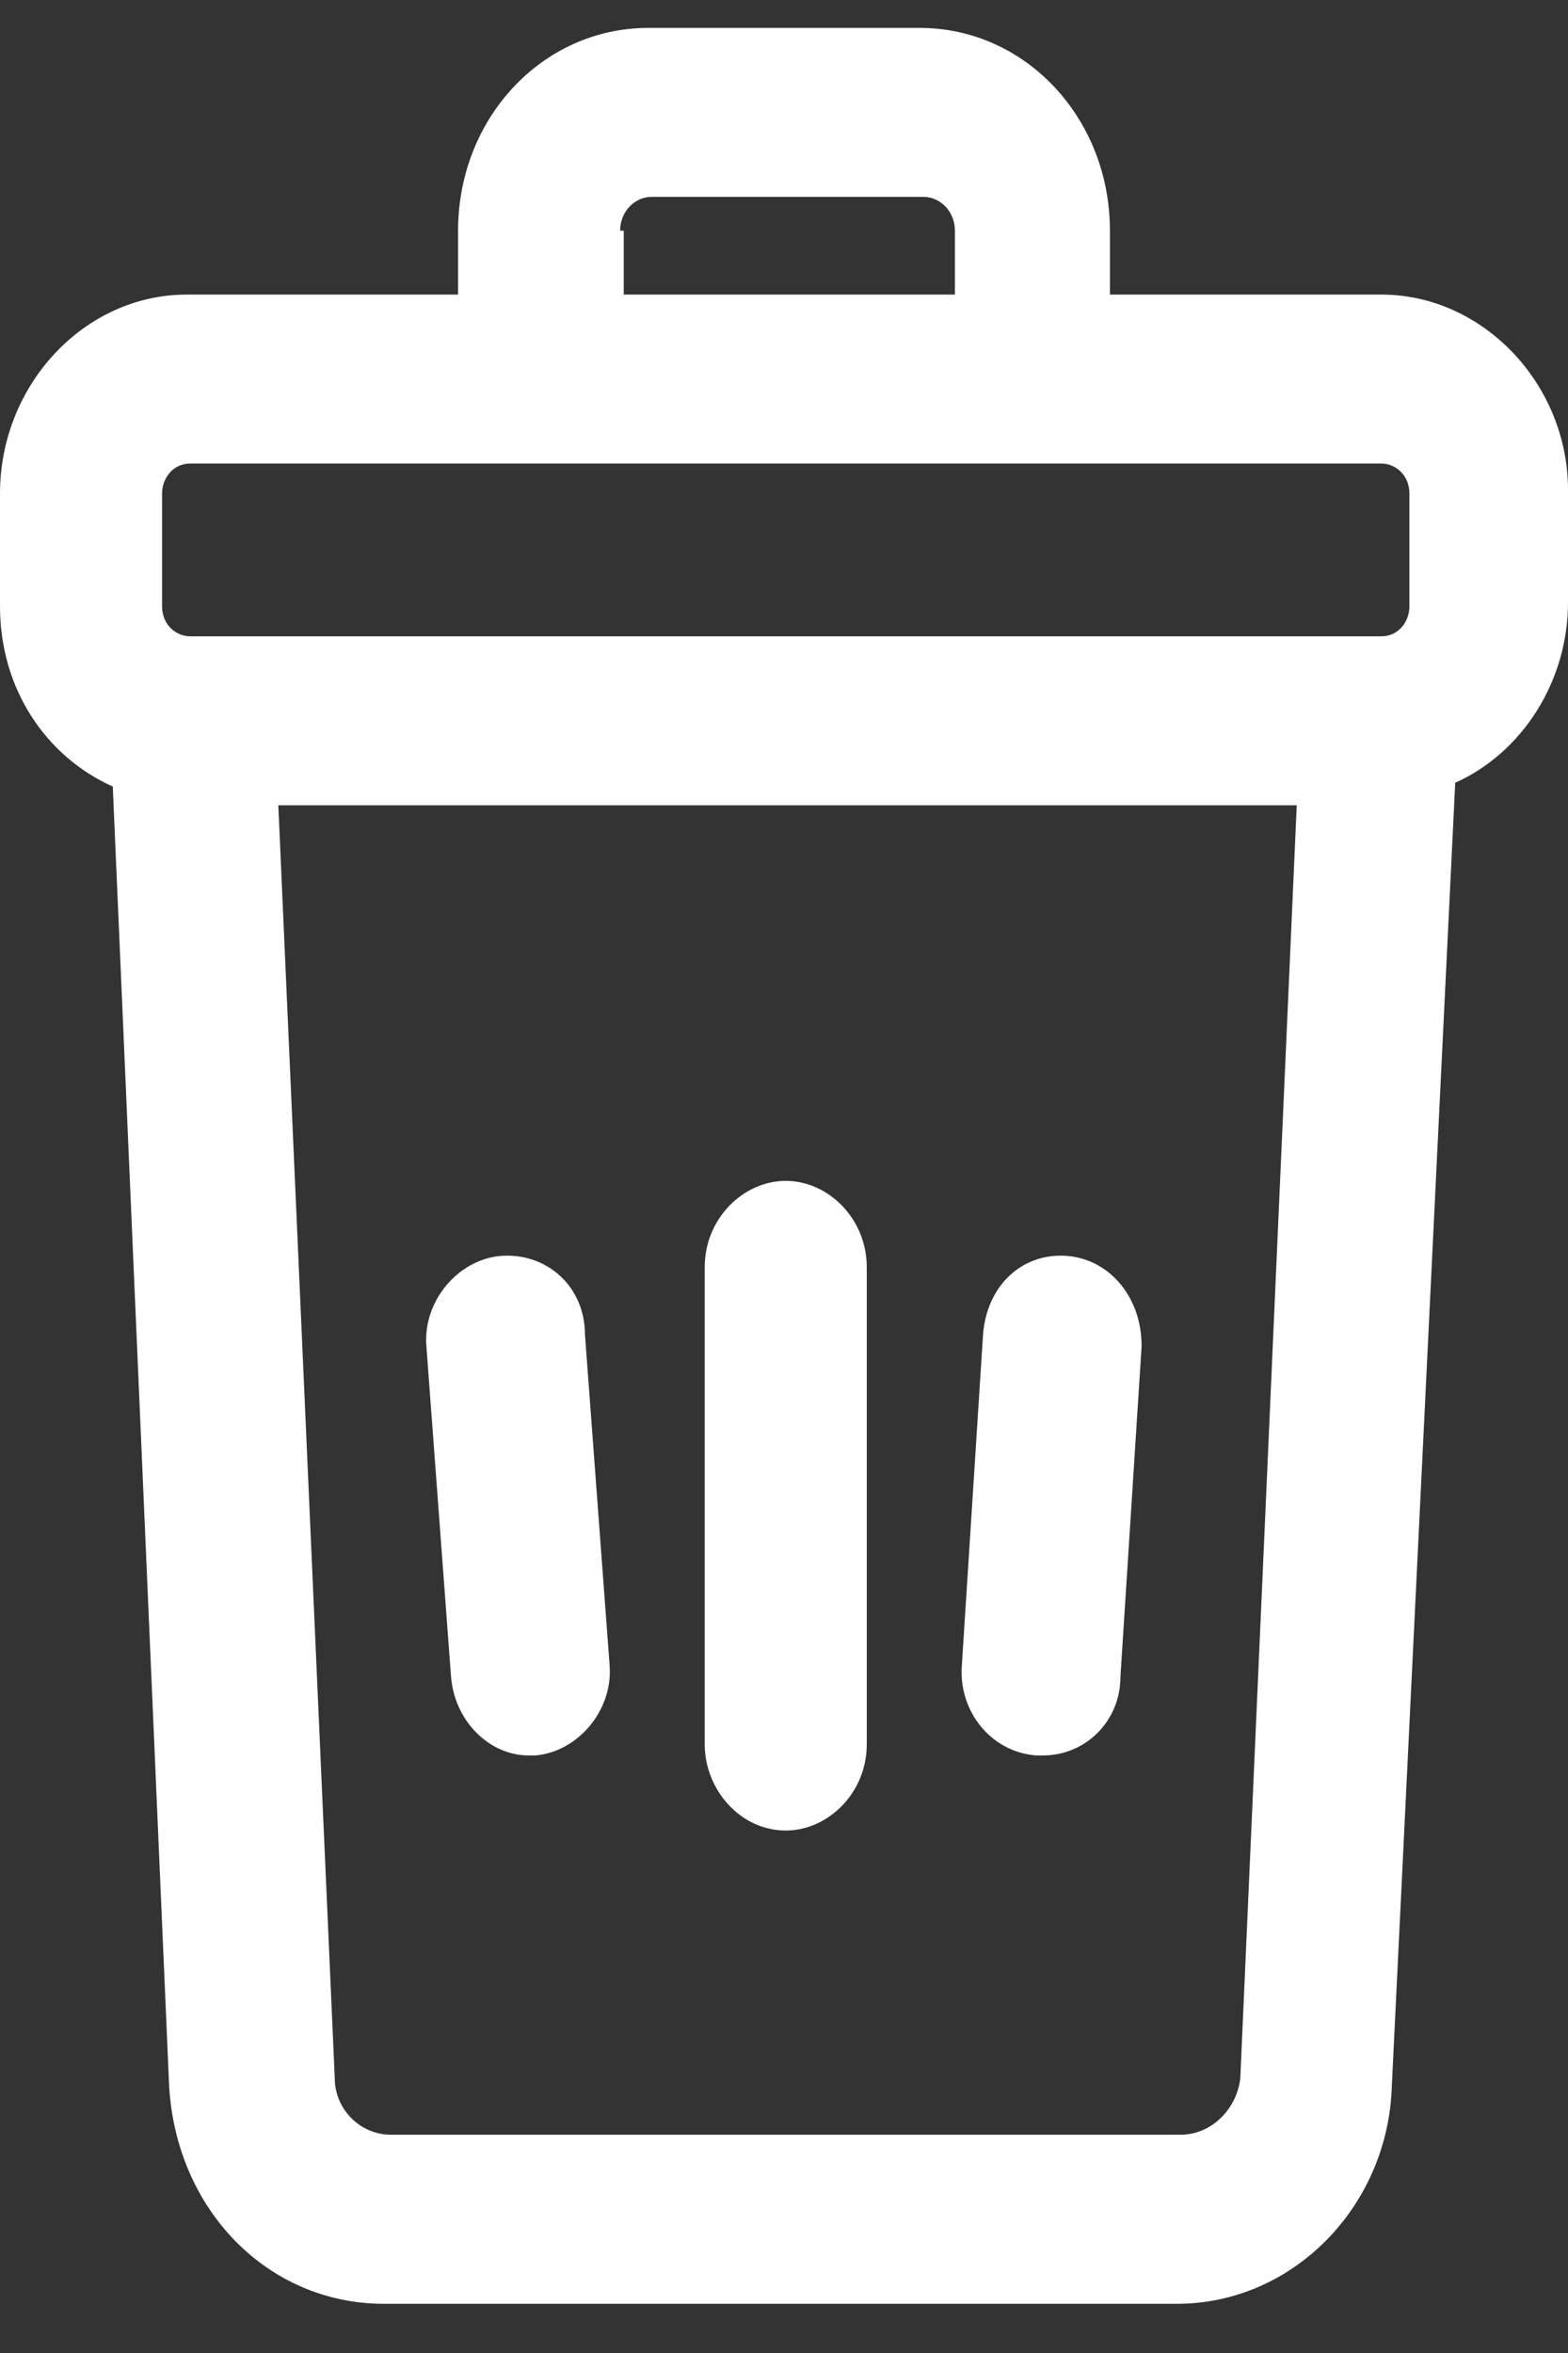 <svg width="14" height="21" viewBox="0 0 14 21" fill="none" xmlns="http://www.w3.org/2000/svg">
<rect x="0" y="0" width="14" height="21" fill="#333333" stroke="none"/>
<path d="M12.333 2.629H9.91V2.059C9.91 1.053 9.155 0.249 8.211 0.249H5.789C4.845 0.249 4.09 1.053 4.09 2.059V2.629H1.667C0.755 2.629 0 3.433 0 4.405V5.411C0 6.148 0.409 6.751 1.007 7.02L1.51 18.616C1.573 19.723 2.391 20.561 3.429 20.561H10.508C11.546 20.561 12.396 19.689 12.427 18.616L12.993 6.986C13.591 6.718 14 6.081 14 5.377V4.372C14 3.433 13.245 2.629 12.333 2.629ZM5.537 2.059C5.537 1.891 5.663 1.757 5.82 1.757H8.243C8.4 1.757 8.526 1.891 8.526 2.059V2.629H5.569V2.059H5.537ZM1.447 4.405C1.447 4.271 1.542 4.137 1.699 4.137H12.333C12.458 4.137 12.584 4.238 12.584 4.405V5.411C12.584 5.545 12.49 5.679 12.333 5.679H1.699C1.573 5.679 1.447 5.578 1.447 5.411V4.405ZM10.539 19.052H3.492C3.209 19.052 2.989 18.818 2.989 18.549L2.485 7.187H11.578L11.074 18.549C11.043 18.818 10.822 19.052 10.539 19.052Z" fill="white"/>
<path d="M7.016 10.539C6.638 10.539 6.292 10.874 6.292 11.31V15.567C6.292 15.969 6.607 16.337 7.016 16.337C7.393 16.337 7.739 16.002 7.739 15.567V11.31C7.739 10.874 7.393 10.539 7.016 10.539Z" fill="white"/>
<path d="M9.532 11.209C9.123 11.176 8.809 11.477 8.777 11.913L8.588 14.863C8.557 15.265 8.84 15.633 9.249 15.667C9.28 15.667 9.28 15.667 9.312 15.667C9.689 15.667 10.004 15.365 10.004 14.963L10.193 12.014C10.193 11.578 9.91 11.243 9.532 11.209Z" fill="white"/>
<path d="M4.468 11.209C4.09 11.243 3.775 11.611 3.807 12.014L4.027 14.963C4.059 15.365 4.373 15.667 4.719 15.667C4.751 15.667 4.751 15.667 4.782 15.667C5.16 15.633 5.474 15.265 5.443 14.863L5.223 11.913C5.223 11.477 4.877 11.176 4.468 11.209Z" fill="white"/>
</svg>
